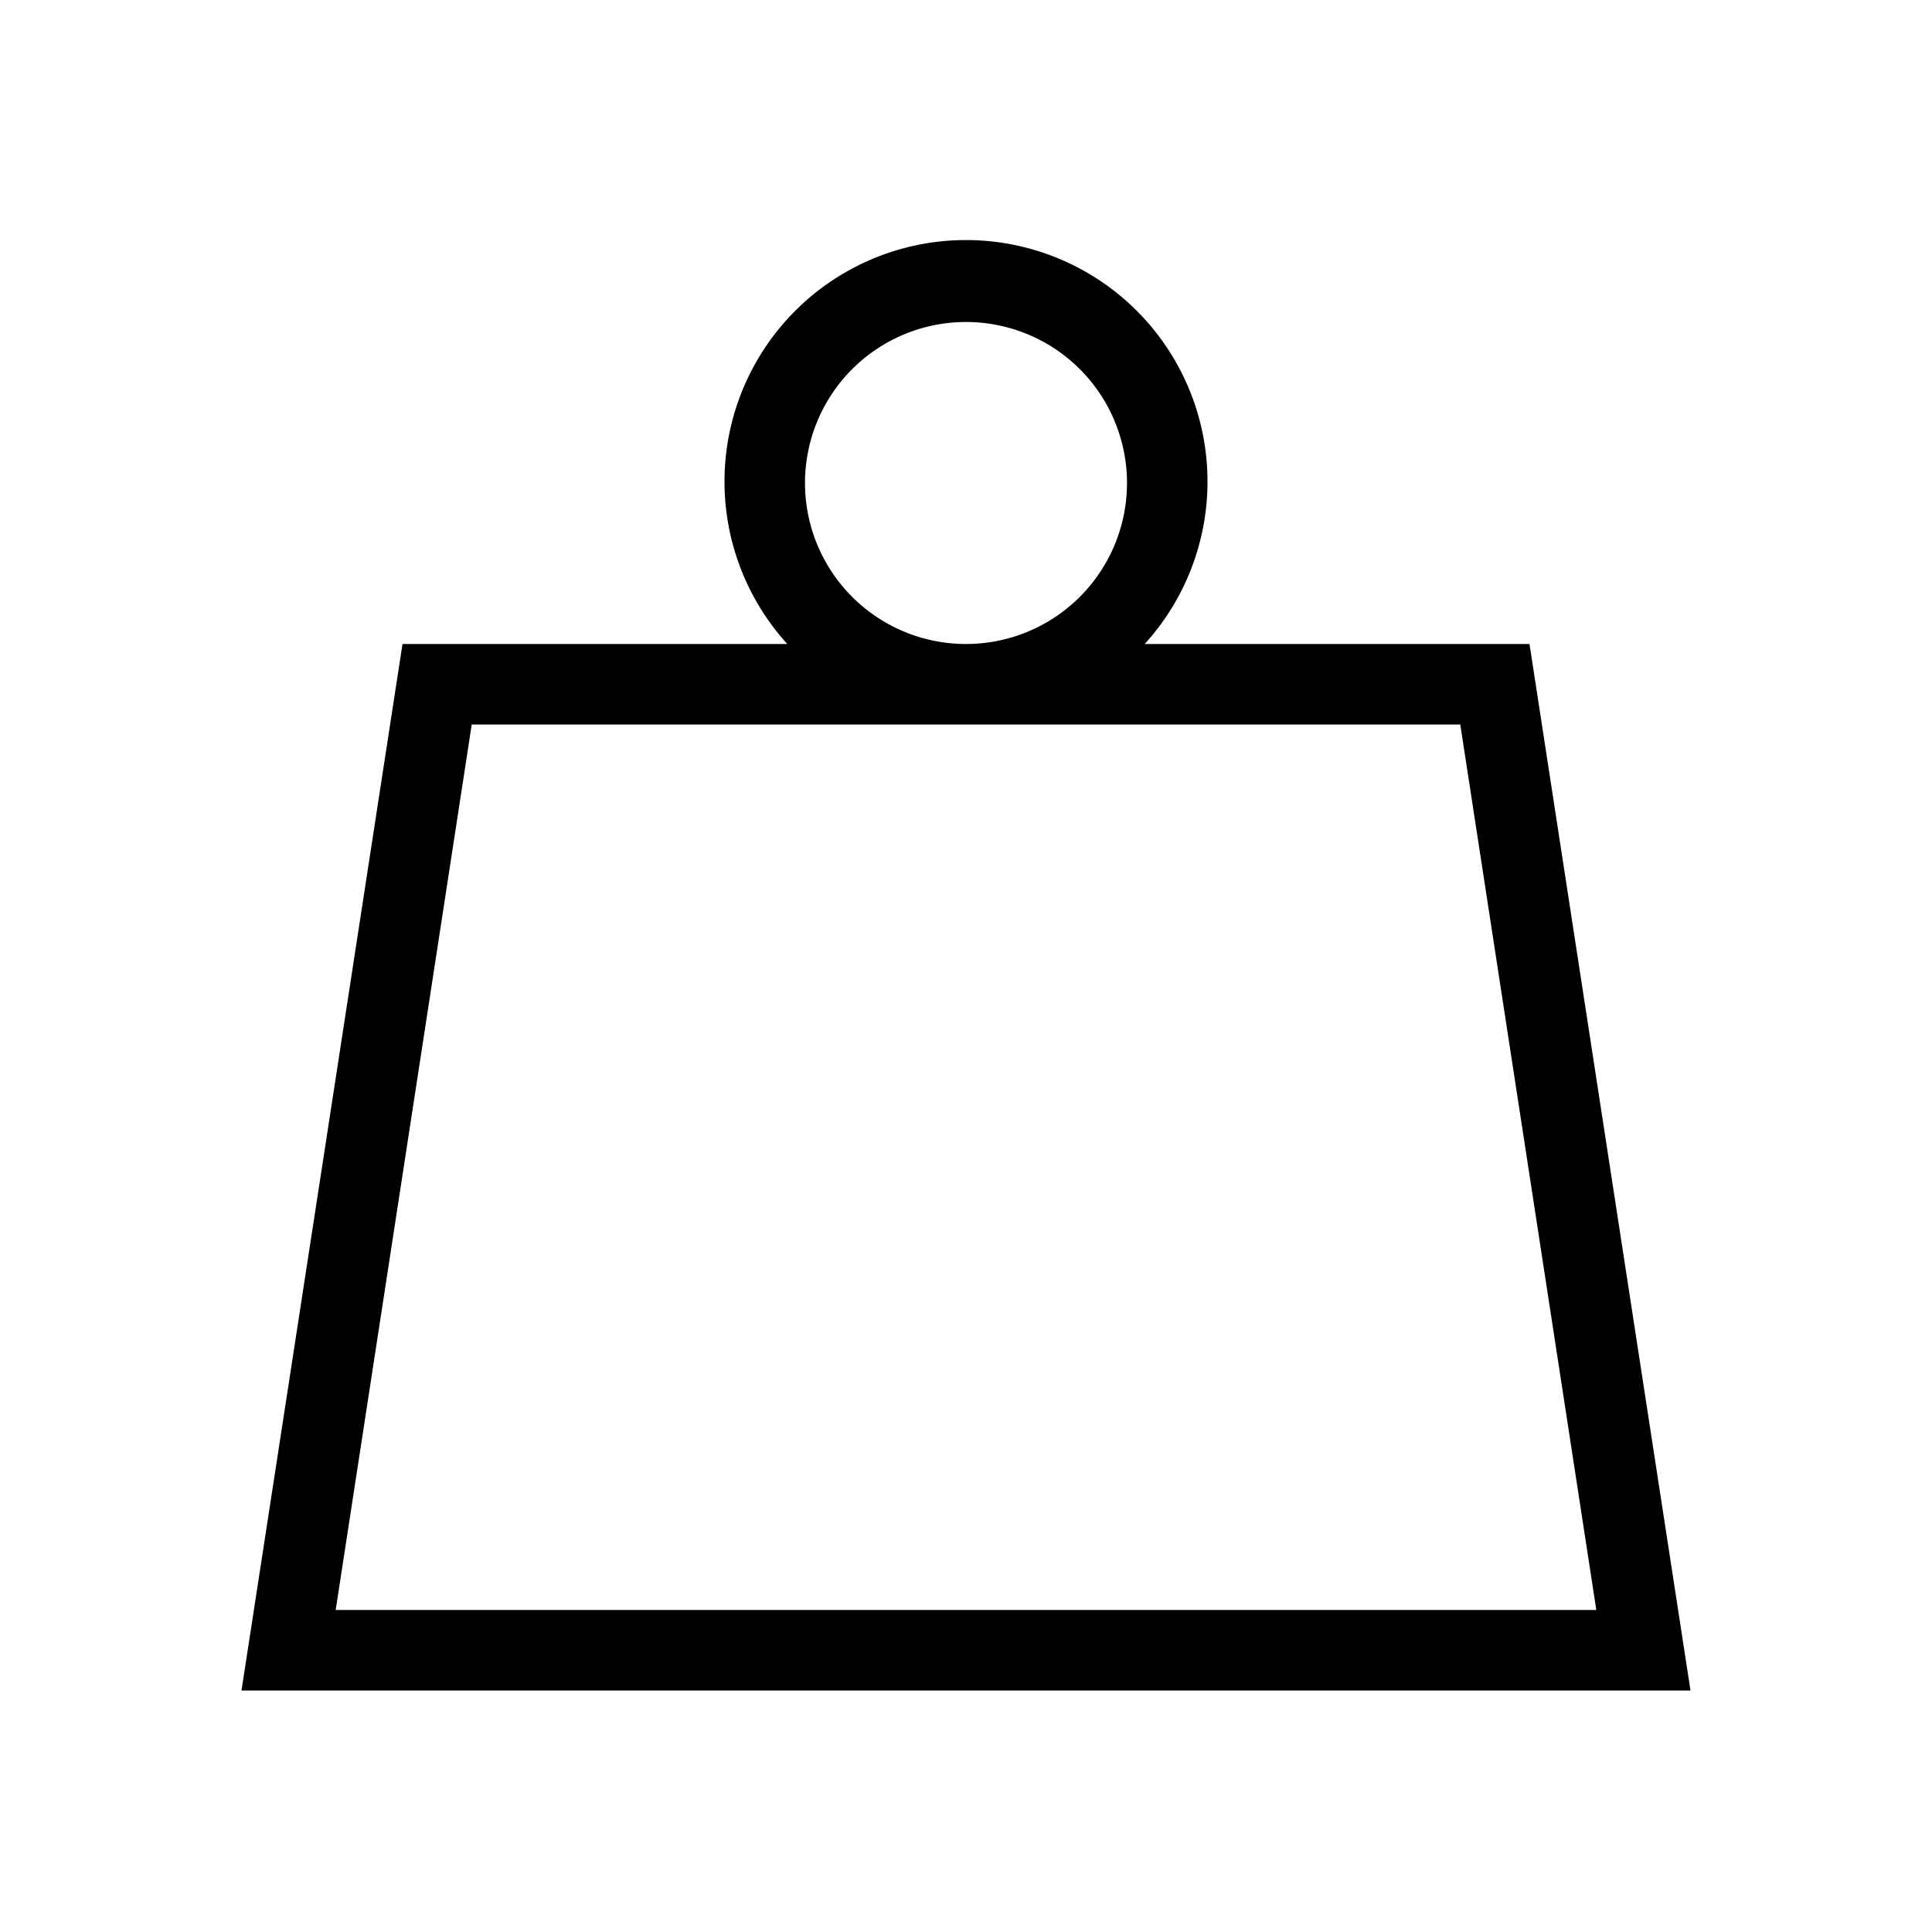 <svg xmlns="http://www.w3.org/2000/svg" viewBox="0 0 24 24" width="100%" height="100%"><path d="M19 8h-4.78a3 3 0 1 0-4.44 0H5L3 21h18Zm-9-2a2 2 0 1 1 2 2 2 2 0 0 1-2-2M5.86 9h12.28l1.69 11H4.17Z"/></svg>